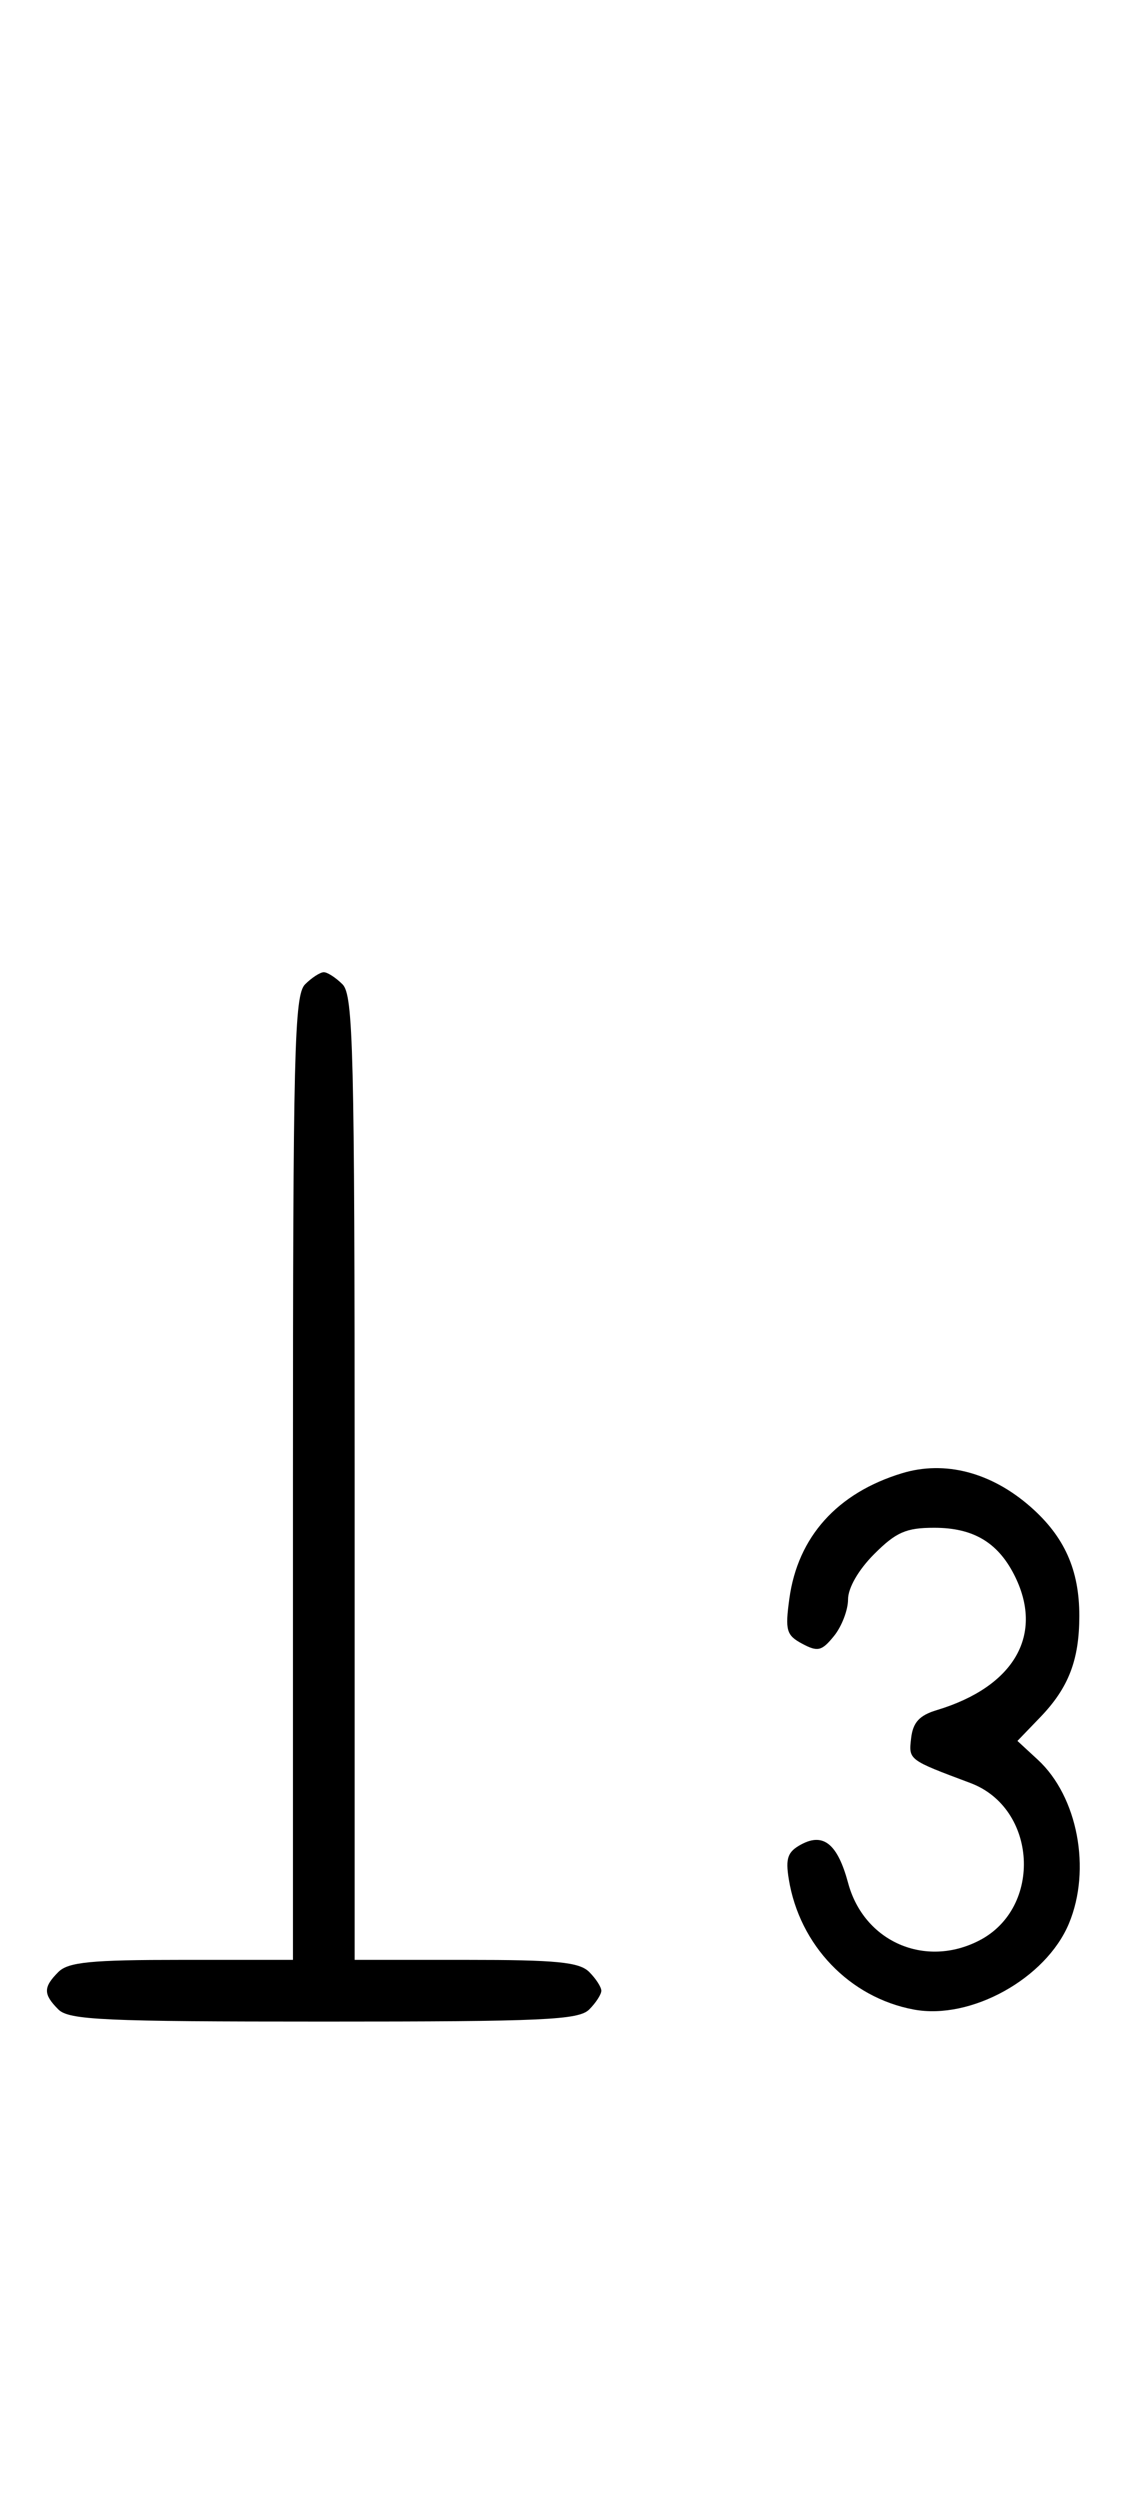 <svg xmlns="http://www.w3.org/2000/svg" width="148" height="324" viewBox="0 0 148 324" version="1.1">
	<path d="M 39.571 127.571 C 38.176 128.966, 38 136.152, 38 191.571 L 38 254 23.571 254 C 11.788 254, 8.855 254.288, 7.571 255.571 C 5.598 257.545, 5.598 258.455, 7.571 260.429 C 8.936 261.793, 13.463 262, 42 262 C 70.537 262, 75.064 261.793, 76.429 260.429 C 77.293 259.564, 78 258.471, 78 258 C 78 257.529, 77.293 256.436, 76.429 255.571 C 75.145 254.288, 72.212 254, 60.429 254 L 46 254 46 191.571 C 46 136.152, 45.824 128.966, 44.429 127.571 C 43.564 126.707, 42.471 126, 42 126 C 41.529 126, 40.436 126.707, 39.571 127.571 M 116.994 190.934 C 108.598 193.488, 103.486 199.175, 102.388 207.183 C 101.823 211.311, 101.999 211.929, 104.061 213.033 C 106.071 214.108, 106.599 213.979, 108.183 212.022 C 109.182 210.788, 110 208.658, 110 207.289 C 110 205.792, 111.355 203.445, 113.400 201.400 C 116.231 198.569, 117.533 198, 121.177 198 C 126.176 198, 129.354 199.849, 131.506 204.011 C 135.514 211.762, 131.639 218.586, 121.500 221.635 C 119.261 222.308, 118.420 223.227, 118.184 225.260 C 117.855 228.101, 117.794 228.055, 125.868 231.079 C 134.534 234.325, 135.270 247.223, 127.033 251.483 C 120.004 255.118, 112.059 251.645, 110.012 244.043 C 108.654 239, 106.826 237.488, 103.949 239.027 C 102.169 239.980, 101.869 240.808, 102.314 243.546 C 103.703 252.109, 110.194 258.876, 118.514 260.437 C 125.918 261.826, 135.668 256.431, 138.649 249.298 C 141.582 242.277, 139.788 232.834, 134.615 228.062 L 131.972 225.625 134.924 222.562 C 138.609 218.741, 140 215.135, 140 209.403 C 140 203.457, 138.068 199.145, 133.676 195.289 C 128.575 190.810, 122.562 189.240, 116.994 190.934 " stroke="none" fill="black" fill-rule="evenodd"/>
</svg>